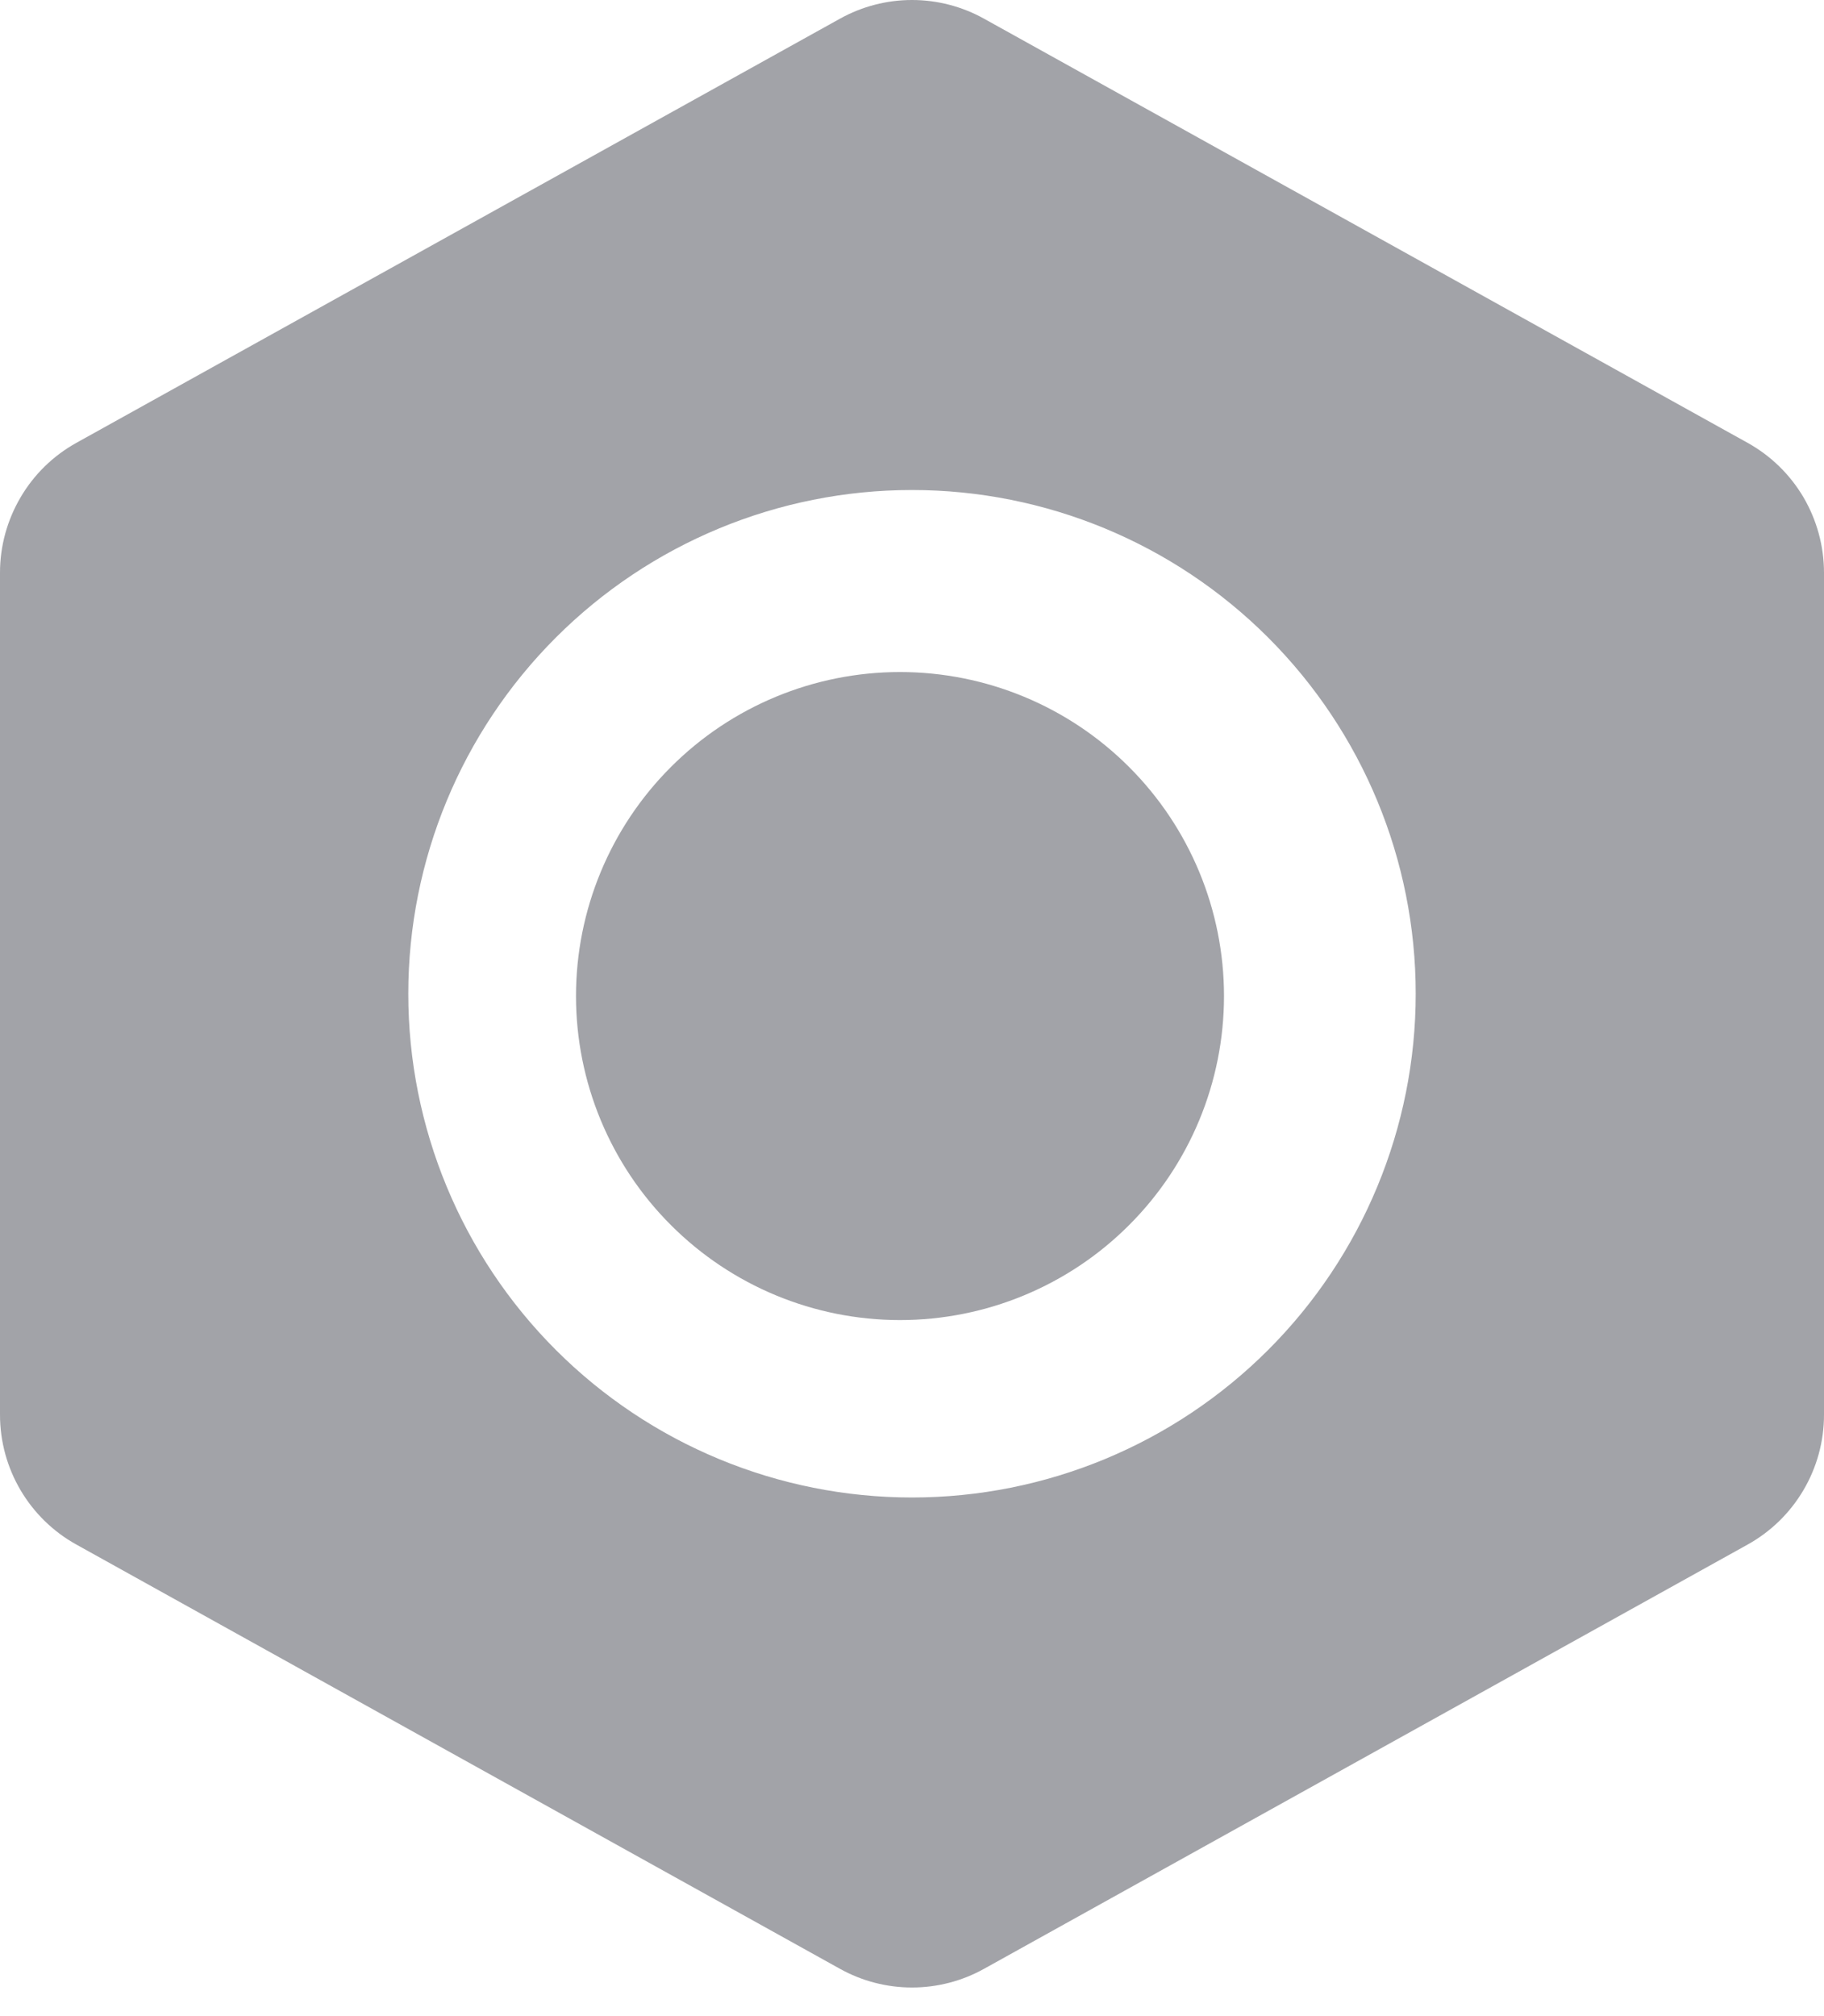 <svg width="19" height="21" viewBox="0 0 19 21" fill="none" xmlns="http://www.w3.org/2000/svg">
<path d="M9.375 7C8.48 7 7.621 7.356 6.989 7.989C6.356 8.621 6 9.48 6 10.375C6 11.27 6.356 12.129 6.989 12.761C7.621 13.394 8.48 13.75 9.375 13.75C10.27 13.75 11.129 13.394 11.761 12.761C12.394 12.129 12.75 11.27 12.75 10.375C12.75 9.48 12.394 8.621 11.761 7.989C11.129 7.356 10.27 7 9.375 7Z" fill="#A2A3A8"/>
<path fill-rule="evenodd" clip-rule="evenodd" d="M10.251 0.195C10.021 0.067 9.763 0 9.5 0C9.237 0 8.979 0.067 8.749 0.195L0.795 4.613C0.554 4.747 0.353 4.943 0.214 5.181C0.074 5.419 -4.63367e-05 5.69 2.18508e-08 5.965V14.736C2.18508e-08 15.299 0.305 15.816 0.795 16.088L8.749 20.507C8.979 20.635 9.237 20.702 9.5 20.702C9.763 20.702 10.021 20.635 10.251 20.507L18.205 16.088C18.446 15.954 18.646 15.759 18.786 15.521C18.926 15.284 19 15.013 19 14.737V5.965C19 5.69 18.926 5.419 18.787 5.181C18.647 4.943 18.446 4.747 18.205 4.613L10.251 0.195ZM4.253 10.351C4.253 8.959 4.806 7.625 5.79 6.641C6.774 5.657 8.108 5.104 9.5 5.104C10.892 5.104 12.226 5.657 13.21 6.641C14.194 7.625 14.747 8.959 14.747 10.351C14.747 11.742 14.194 13.077 13.21 14.061C12.226 15.045 10.892 15.598 9.5 15.598C8.108 15.598 6.774 15.045 5.79 14.061C4.806 13.077 4.253 11.742 4.253 10.351Z" fill="#A2A3A8"/>
</svg>

